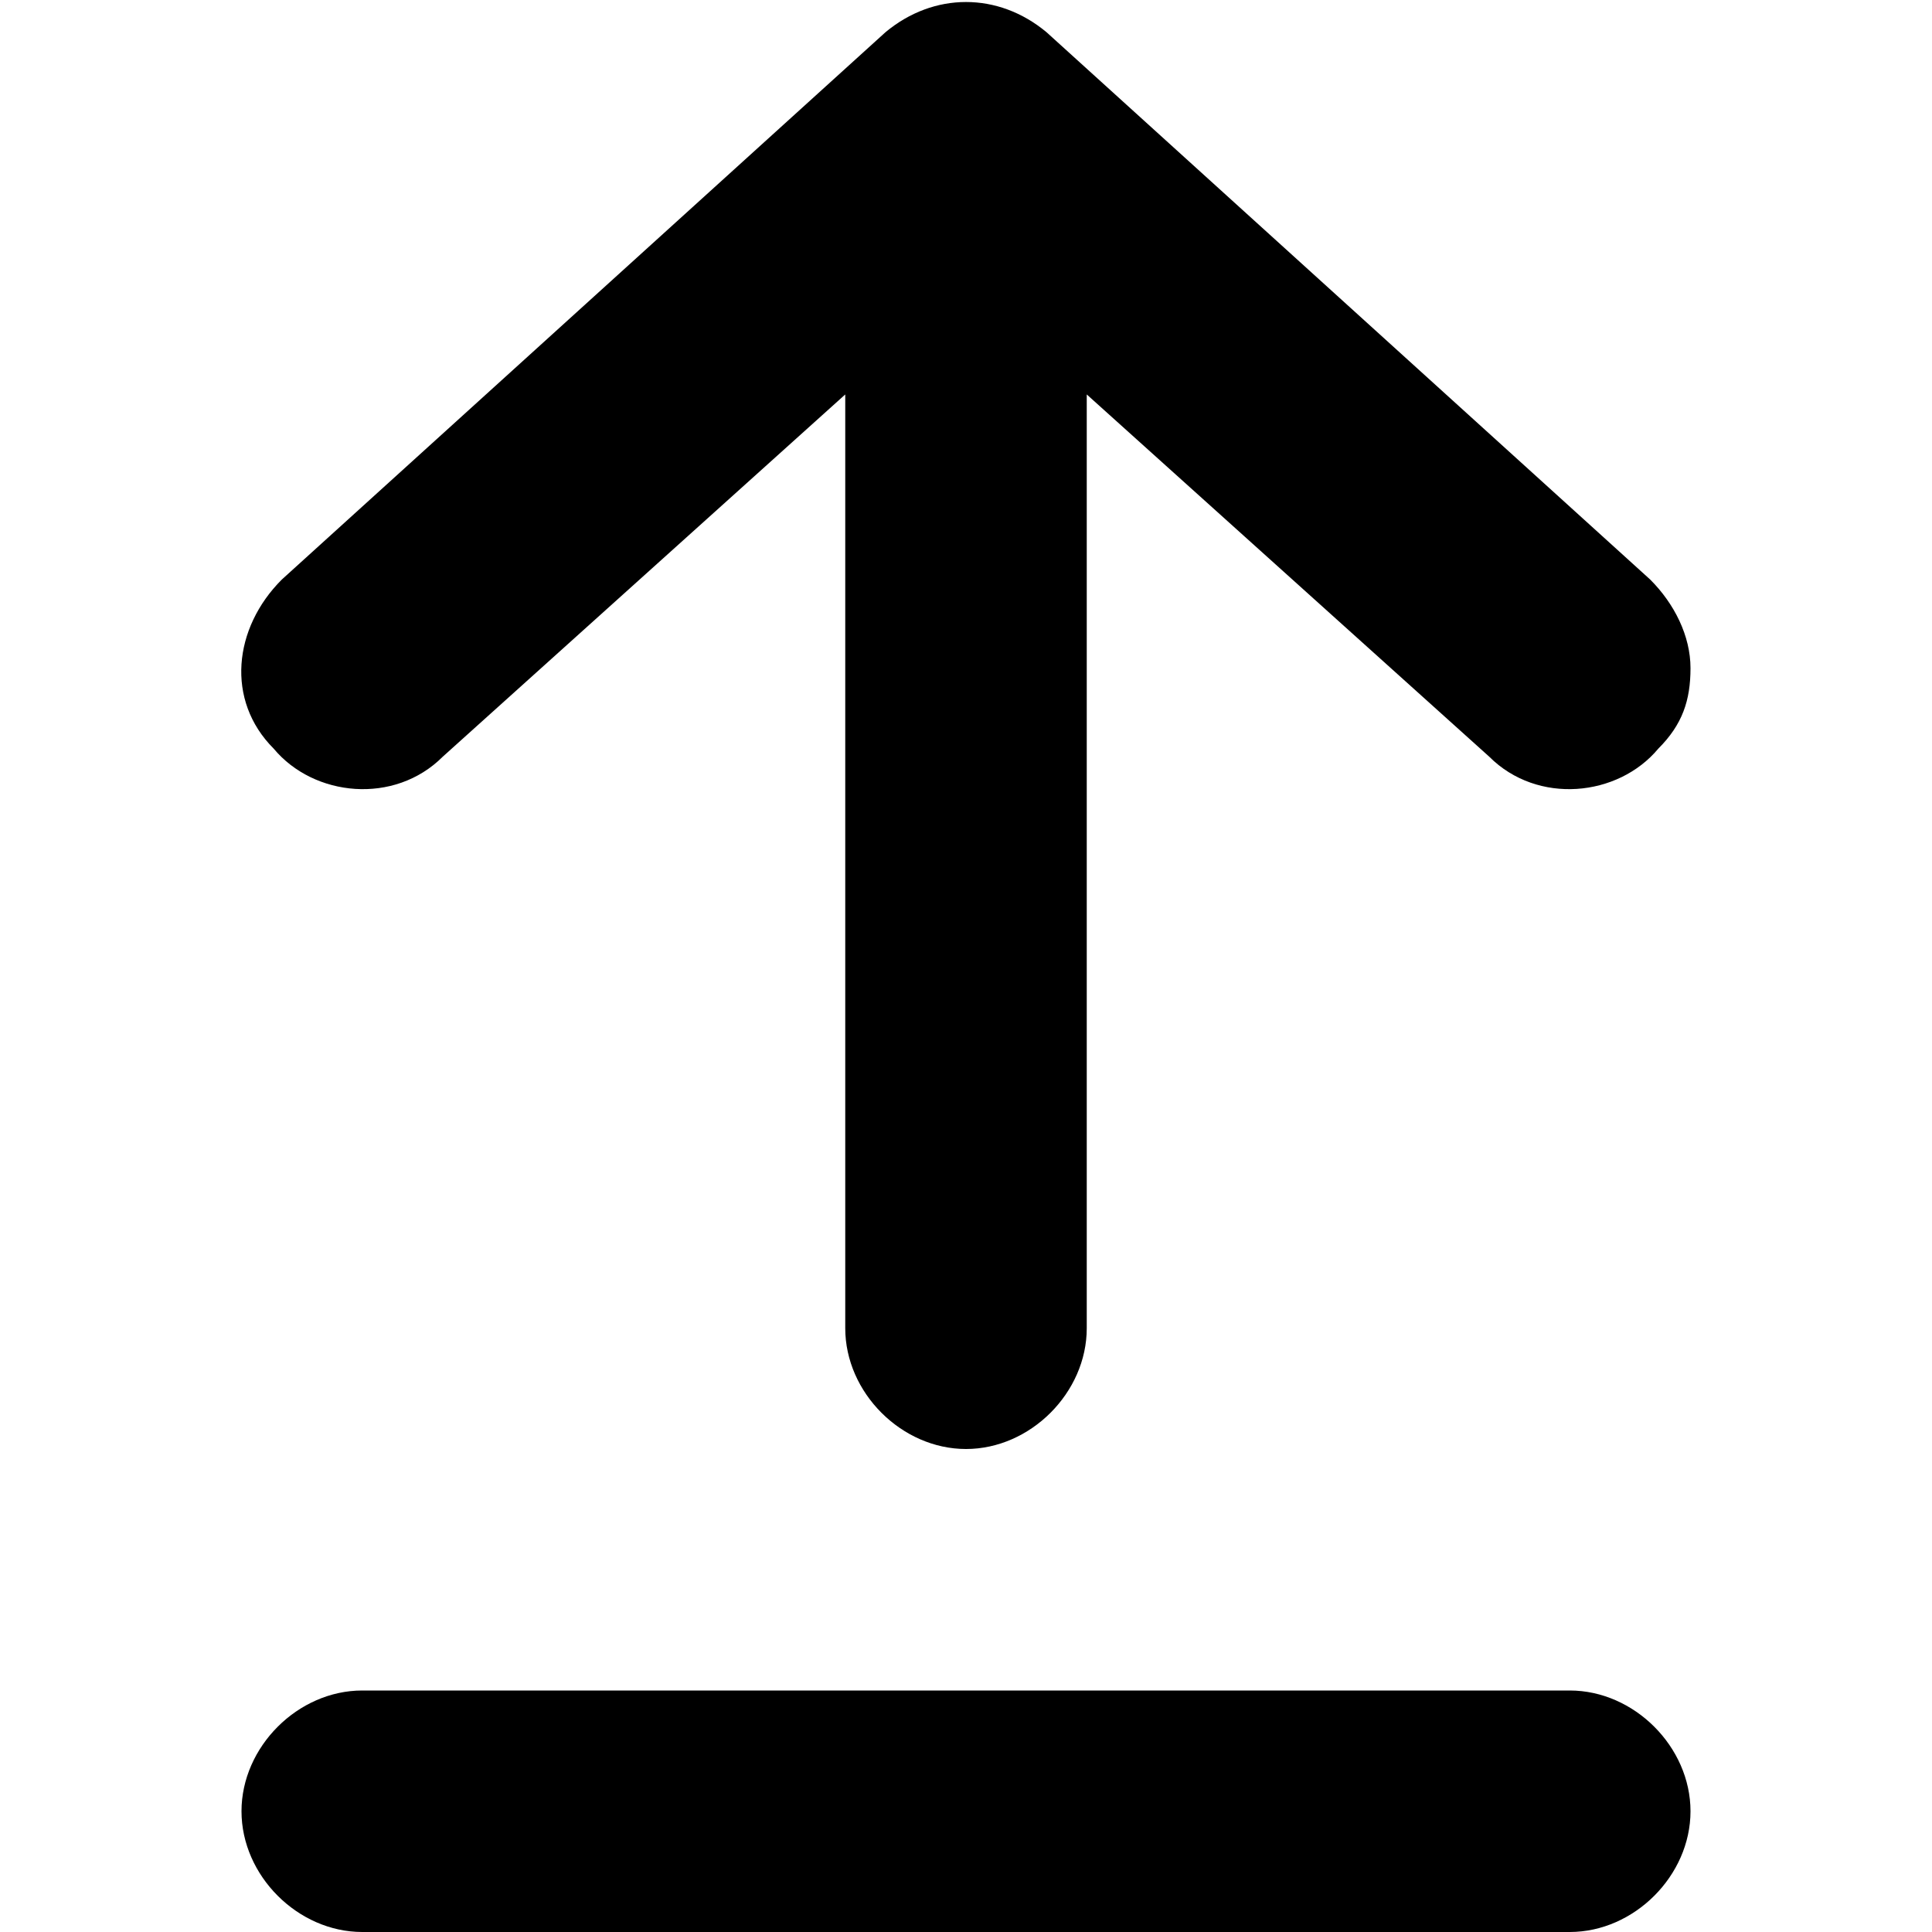 <svg id="icon" viewBox="0 0 24 24" xmlns="http://www.w3.org/2000/svg">
<path d="M11,0.4L3.5,7.2C2.9,7.8,2.8,8.7,3.4,9.3C3.9,9.9,4.9,10,5.5,9.4l5-4.5v11.6c0,0.8,0.7,1.5,1.5,1.5
  s1.5-0.7,1.5-1.5V4.9l5,4.5c0.6,0.6,1.6,0.5,2.1-0.1C20.9,9,21,8.7,21,8.3c0-0.4-0.2-0.8-0.5-1.1L13,0.4C12.4-0.1,11.6-0.1,11,0.4
  z"/>
<path d="M4.5,24C3.7,24,3,23.3,3,22.5C3,21.7,3.7,21,4.5,21h15c0.8,0,1.5,0.7,1.5,1.5c0,0.8-0.7,1.5-1.5,1.5H4.5z"/>
</svg>
